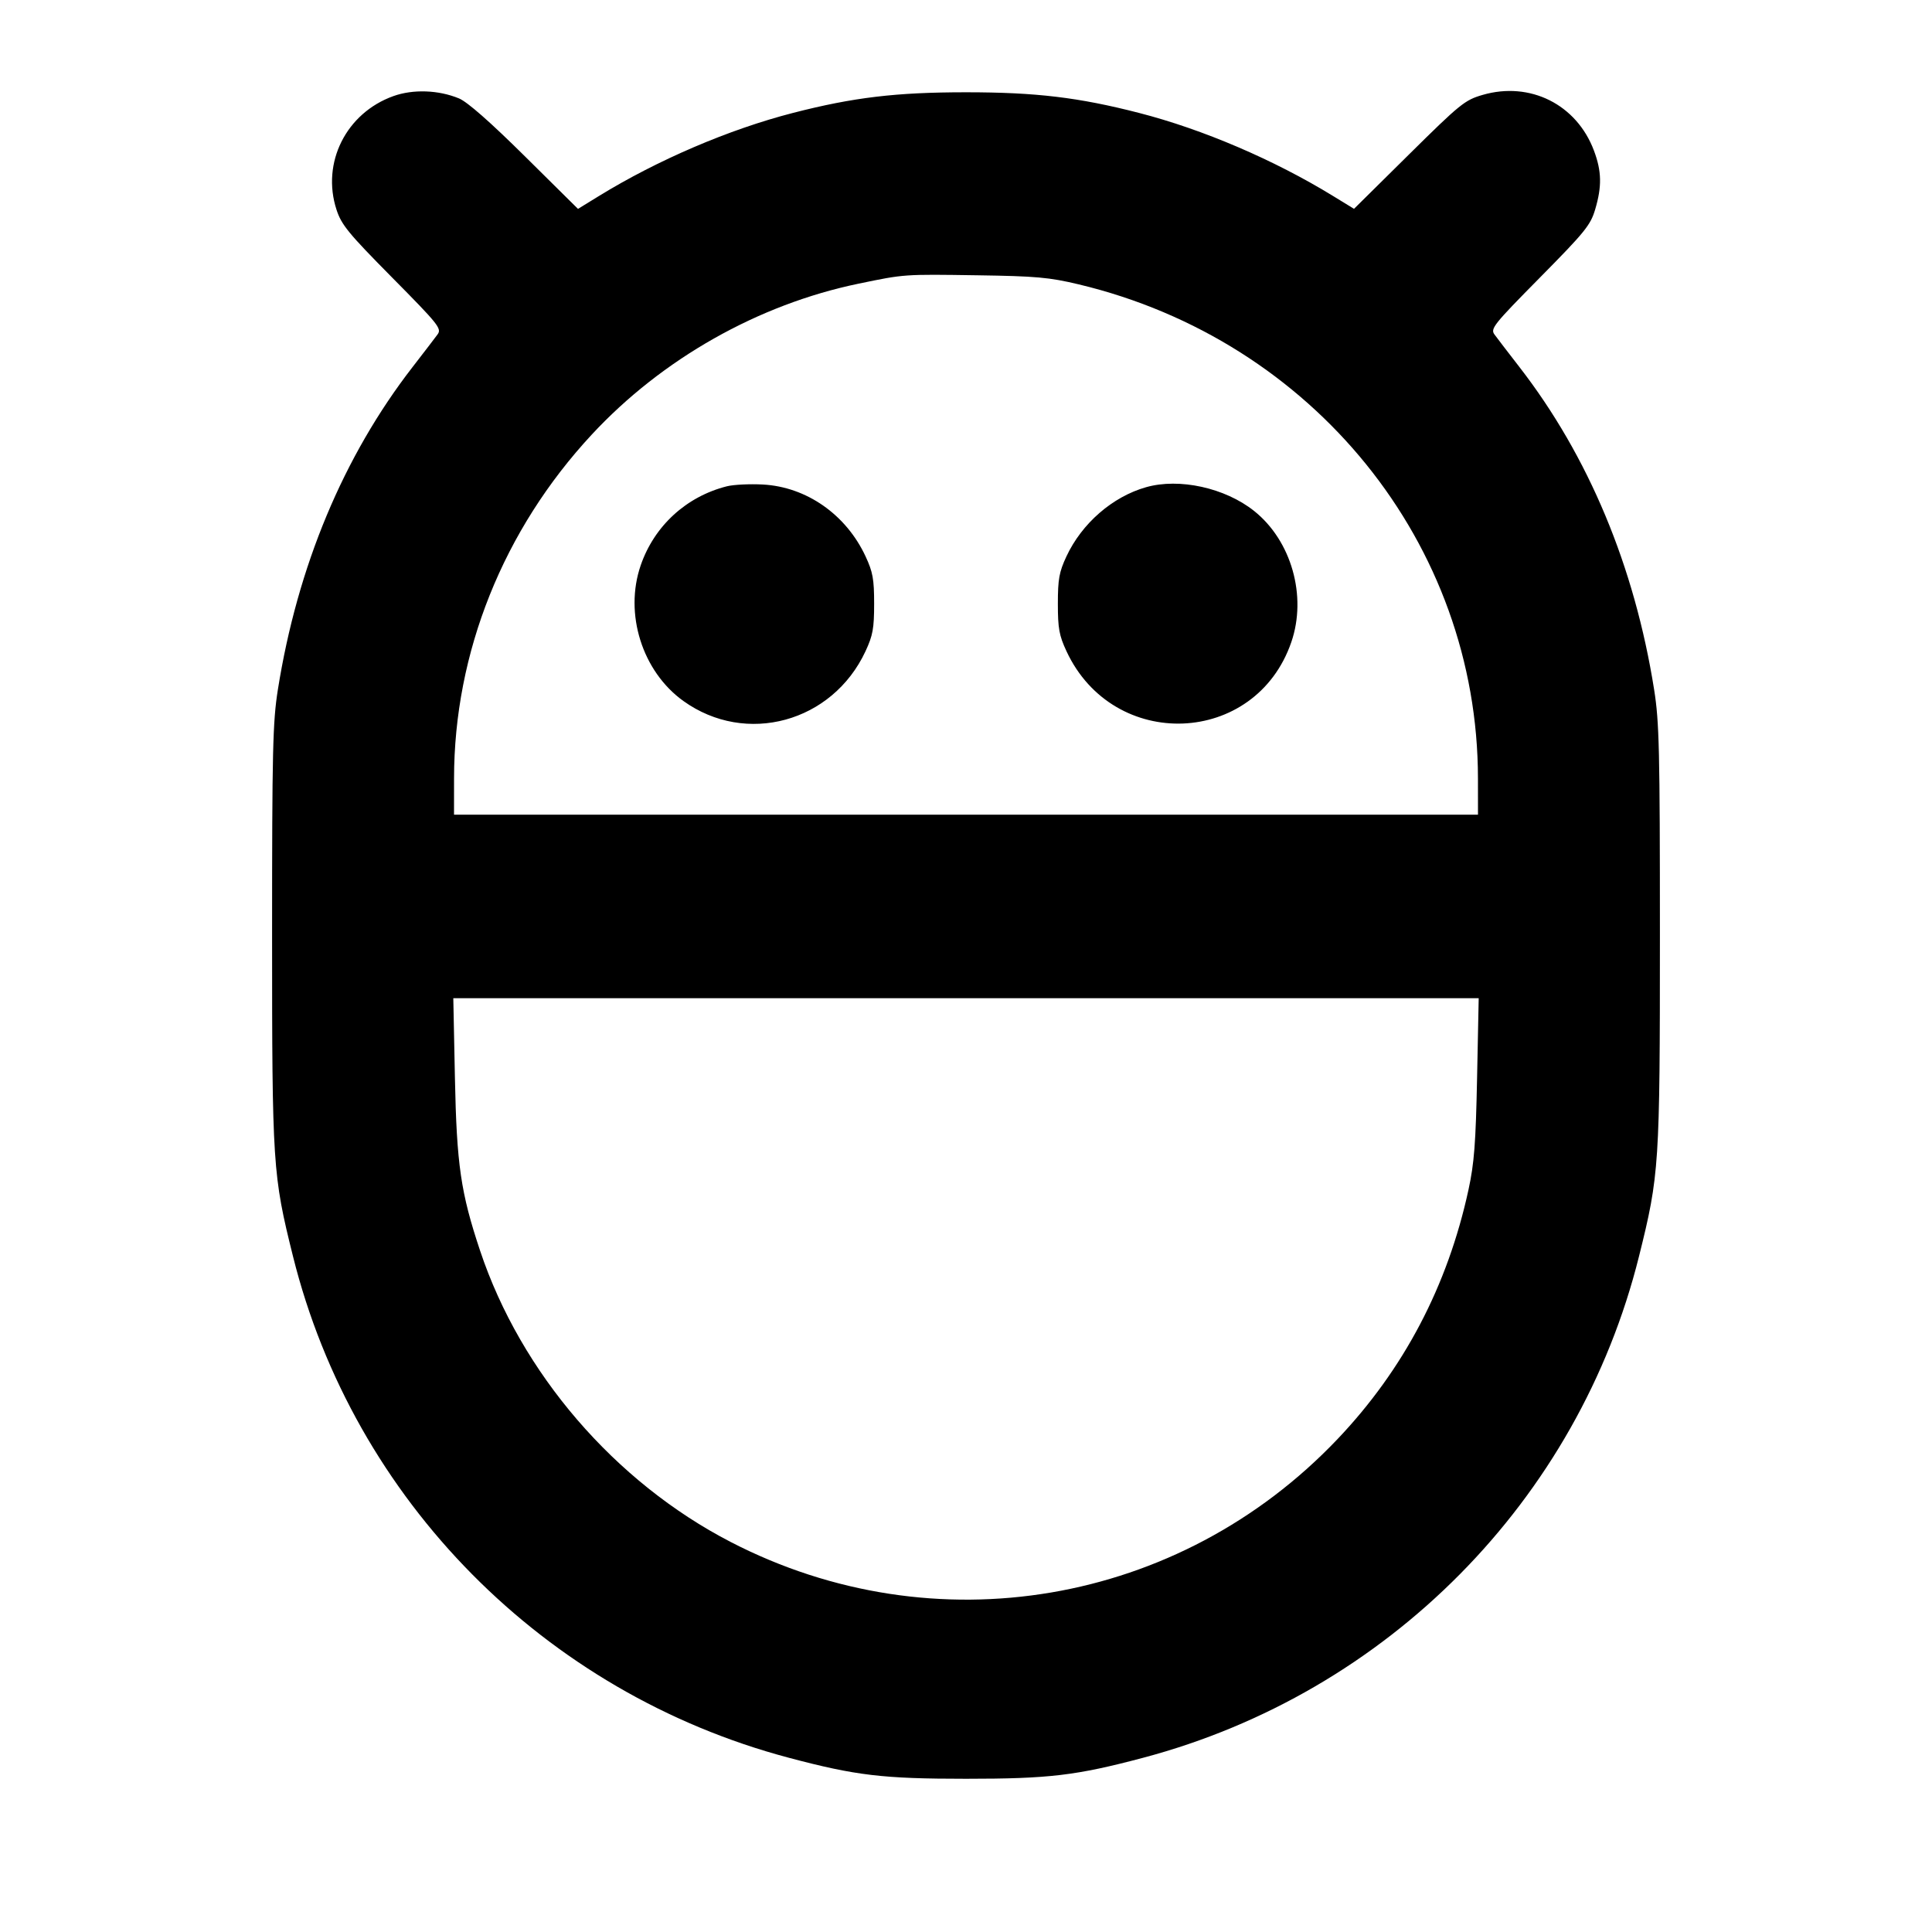 <svg fill="currentColor" viewBox="0 0 256 256" xmlns="http://www.w3.org/2000/svg"><path d="M52.141 12.729 C 45.871 14.967,42.561 21.562,44.588 27.781 C 45.246 29.798,46.150 30.901,51.962 36.778 C 58.106 42.989,58.544 43.535,57.987 44.301 C 57.657 44.755,56.174 46.691,54.691 48.603 C 45.515 60.436,39.409 75.055,36.817 91.396 C 36.140 95.664,36.053 99.374,36.053 123.947 C 36.053 154.420,36.136 155.683,38.820 166.458 C 46.870 198.778,72.121 224.313,104.533 232.915 C 113.419 235.273,116.992 235.697,128.000 235.697 C 139.008 235.697,142.581 235.273,151.467 232.915 C 183.872 224.315,209.132 198.770,217.180 166.458 C 219.864 155.683,219.947 154.420,219.947 123.947 C 219.947 99.374,219.860 95.664,219.183 91.396 C 216.591 75.055,210.485 60.436,201.309 48.603 C 199.826 46.691,198.345 44.758,198.017 44.308 C 197.467 43.550,197.924 42.980,204.052 36.776 C 210.015 30.740,210.751 29.832,211.367 27.755 C 212.274 24.704,212.233 22.698,211.209 19.963 C 208.916 13.839,202.741 10.748,196.452 12.576 C 194.093 13.262,193.492 13.748,186.676 20.489 L 179.413 27.671 176.640 25.971 C 168.825 21.180,159.380 17.136,150.929 14.963 C 142.917 12.902,137.260 12.227,128.000 12.227 C 118.740 12.227,113.083 12.902,105.071 14.963 C 96.612 17.138,87.137 21.196,79.360 25.974 L 76.587 27.678 69.547 20.708 C 64.941 16.148,61.922 13.496,60.816 13.039 C 58.105 11.920,54.745 11.799,52.141 12.729 M142.933 37.680 C 174.033 45.112,195.821 72.074,195.837 103.147 L 195.840 107.947 128.000 107.947 L 60.160 107.947 60.163 103.147 C 60.171 86.465,66.685 70.206,78.419 57.576 C 87.737 47.546,100.471 40.344,113.758 37.589 C 119.873 36.322,119.723 36.332,129.493 36.477 C 137.293 36.592,139.033 36.748,142.933 37.680 M96.313 64.437 C 90.935 65.795,86.693 69.687,84.895 74.913 C 82.690 81.322,85.096 88.967,90.550 92.884 C 98.845 98.841,110.294 95.715,114.683 86.294 C 115.657 84.204,115.827 83.270,115.827 80.000 C 115.827 76.736,115.656 75.794,114.690 73.720 C 112.106 68.176,106.866 64.512,101.075 64.201 C 99.340 64.108,97.197 64.214,96.313 64.437 M151.863 64.556 C 147.410 65.819,143.346 69.353,141.302 73.739 C 140.345 75.792,140.173 76.743,140.173 80.000 C 140.173 83.270,140.343 84.204,141.317 86.294 C 147.537 99.644,166.359 98.882,171.105 85.087 C 173.204 78.985,171.122 71.644,166.173 67.702 C 162.326 64.638,156.268 63.306,151.863 64.556 M195.721 142.827 C 195.545 151.498,195.342 154.150,194.581 157.653 C 191.814 170.401,186.005 181.456,177.222 190.694 C 156.234 212.767,123.803 218.268,96.834 204.328 C 81.455 196.379,69.025 181.934,63.614 165.722 C 61.051 158.041,60.512 154.345,60.279 142.827 L 60.065 132.267 128.000 132.267 L 195.935 132.267 195.721 142.827 " stroke="none" fill-rule="evenodd"></path></svg>